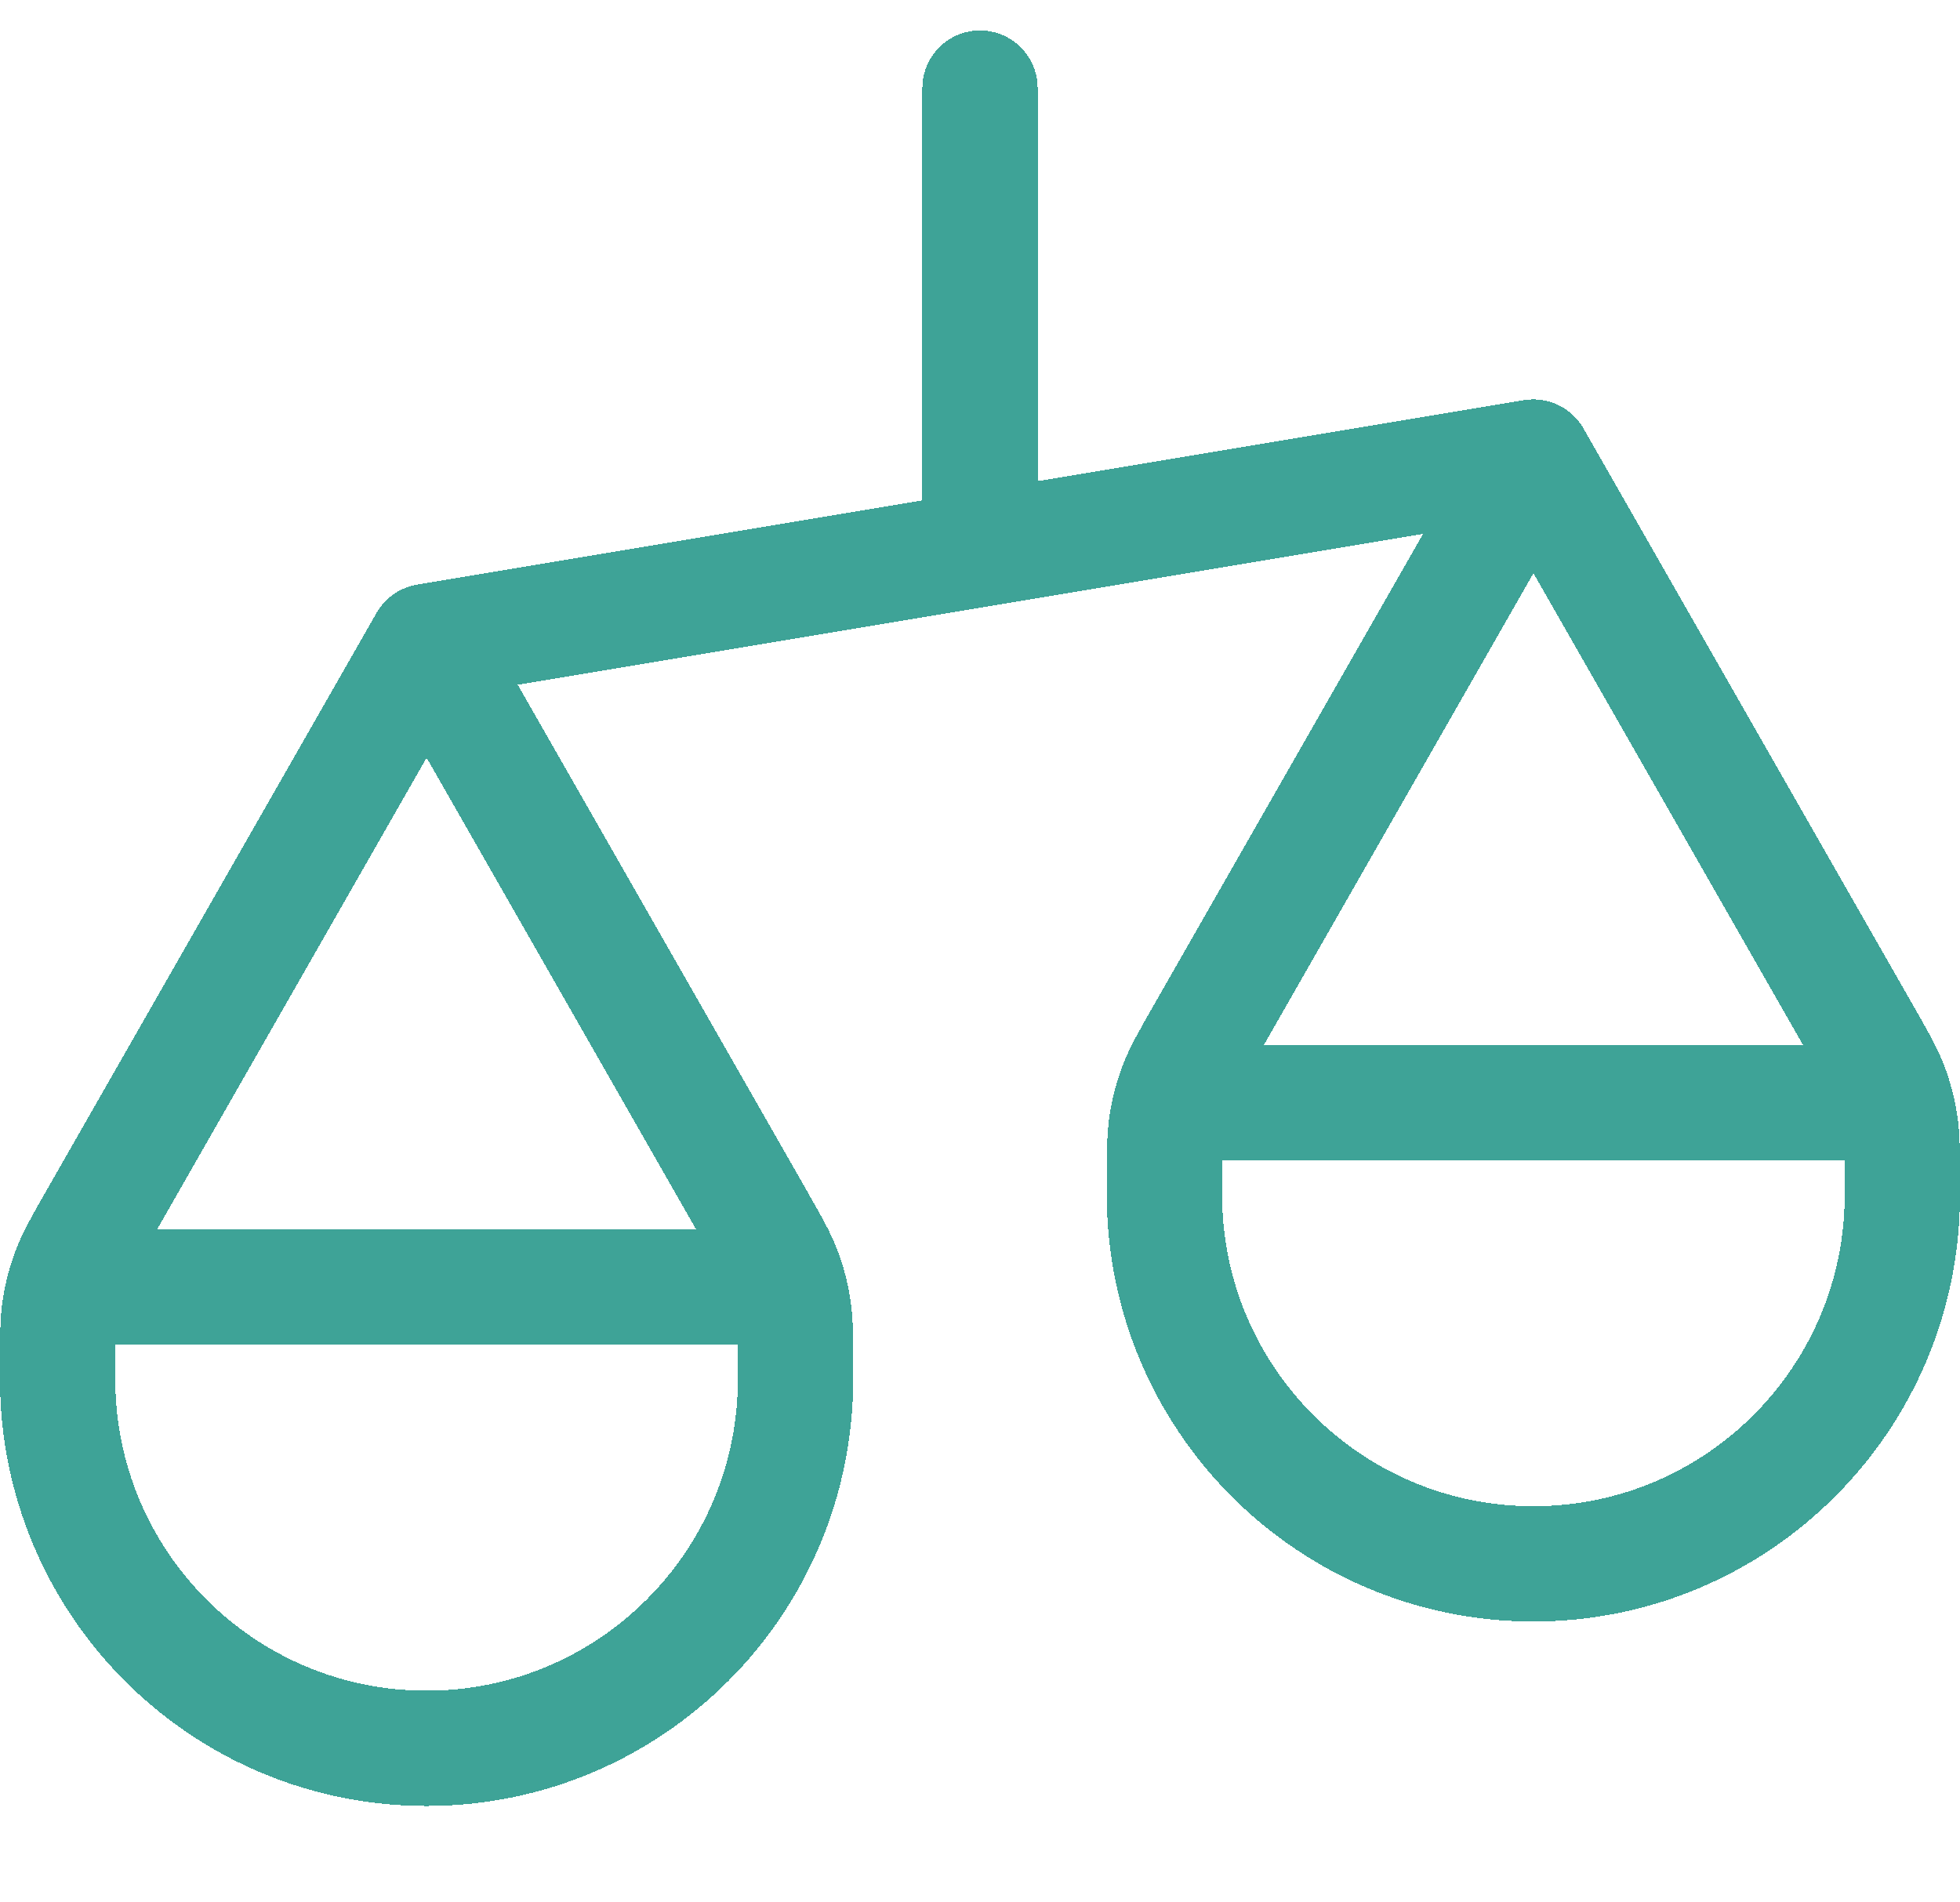 <svg width="34" height="33" viewBox="0 0 34 33" fill="none" xmlns="http://www.w3.org/2000/svg">

<path d="M1 23.928V23.687C1 23.181 1 22.928 1.039 22.681C1.073 22.462 1.13 22.247 1.209 22.04C1.298 21.807 1.423 21.587 1.675 21.147L7.4 11.128M1 23.928C1 27.462 3.865 30.328 7.4 30.328C10.935 30.328 13.8 27.462 13.8 23.928M1 23.928V23.608C1 23.16 1 22.936 1.087 22.765C1.164 22.614 1.286 22.492 1.437 22.415C1.608 22.328 1.832 22.328 2.28 22.328H12.52C12.968 22.328 13.192 22.328 13.363 22.415C13.514 22.492 13.636 22.614 13.713 22.765C13.8 22.936 13.8 23.16 13.8 23.608V23.928M7.4 11.128L13.125 21.147C13.377 21.587 13.502 21.807 13.591 22.04C13.67 22.247 13.727 22.462 13.761 22.681C13.8 22.928 13.8 23.181 13.8 23.687V23.928M7.4 11.128L26.6 7.928M20.2 20.728V20.487C20.2 19.981 20.2 19.728 20.239 19.481C20.273 19.262 20.33 19.047 20.409 18.84C20.498 18.607 20.623 18.387 20.875 17.947L26.6 7.928M20.2 20.728C20.2 24.262 23.065 27.128 26.6 27.128C30.135 27.128 33 24.262 33 20.728M20.2 20.728V20.408C20.2 19.96 20.2 19.736 20.287 19.564C20.364 19.414 20.486 19.292 20.637 19.215C20.808 19.128 21.032 19.128 21.48 19.128H31.72C32.168 19.128 32.392 19.128 32.563 19.215C32.714 19.292 32.836 19.414 32.913 19.564C33 19.736 33 19.96 33 20.408V20.728M26.6 7.928L32.325 17.947C32.577 18.387 32.702 18.607 32.791 18.84C32.87 19.047 32.927 19.262 32.961 19.481C33 19.728 33 19.981 33 20.487V20.728M17 1.528V9.528" stroke="#3EA397" stroke-width="2" stroke-linecap="round" stroke-linejoin="round" shape-rendering="crispEdges"/>


</svg>
